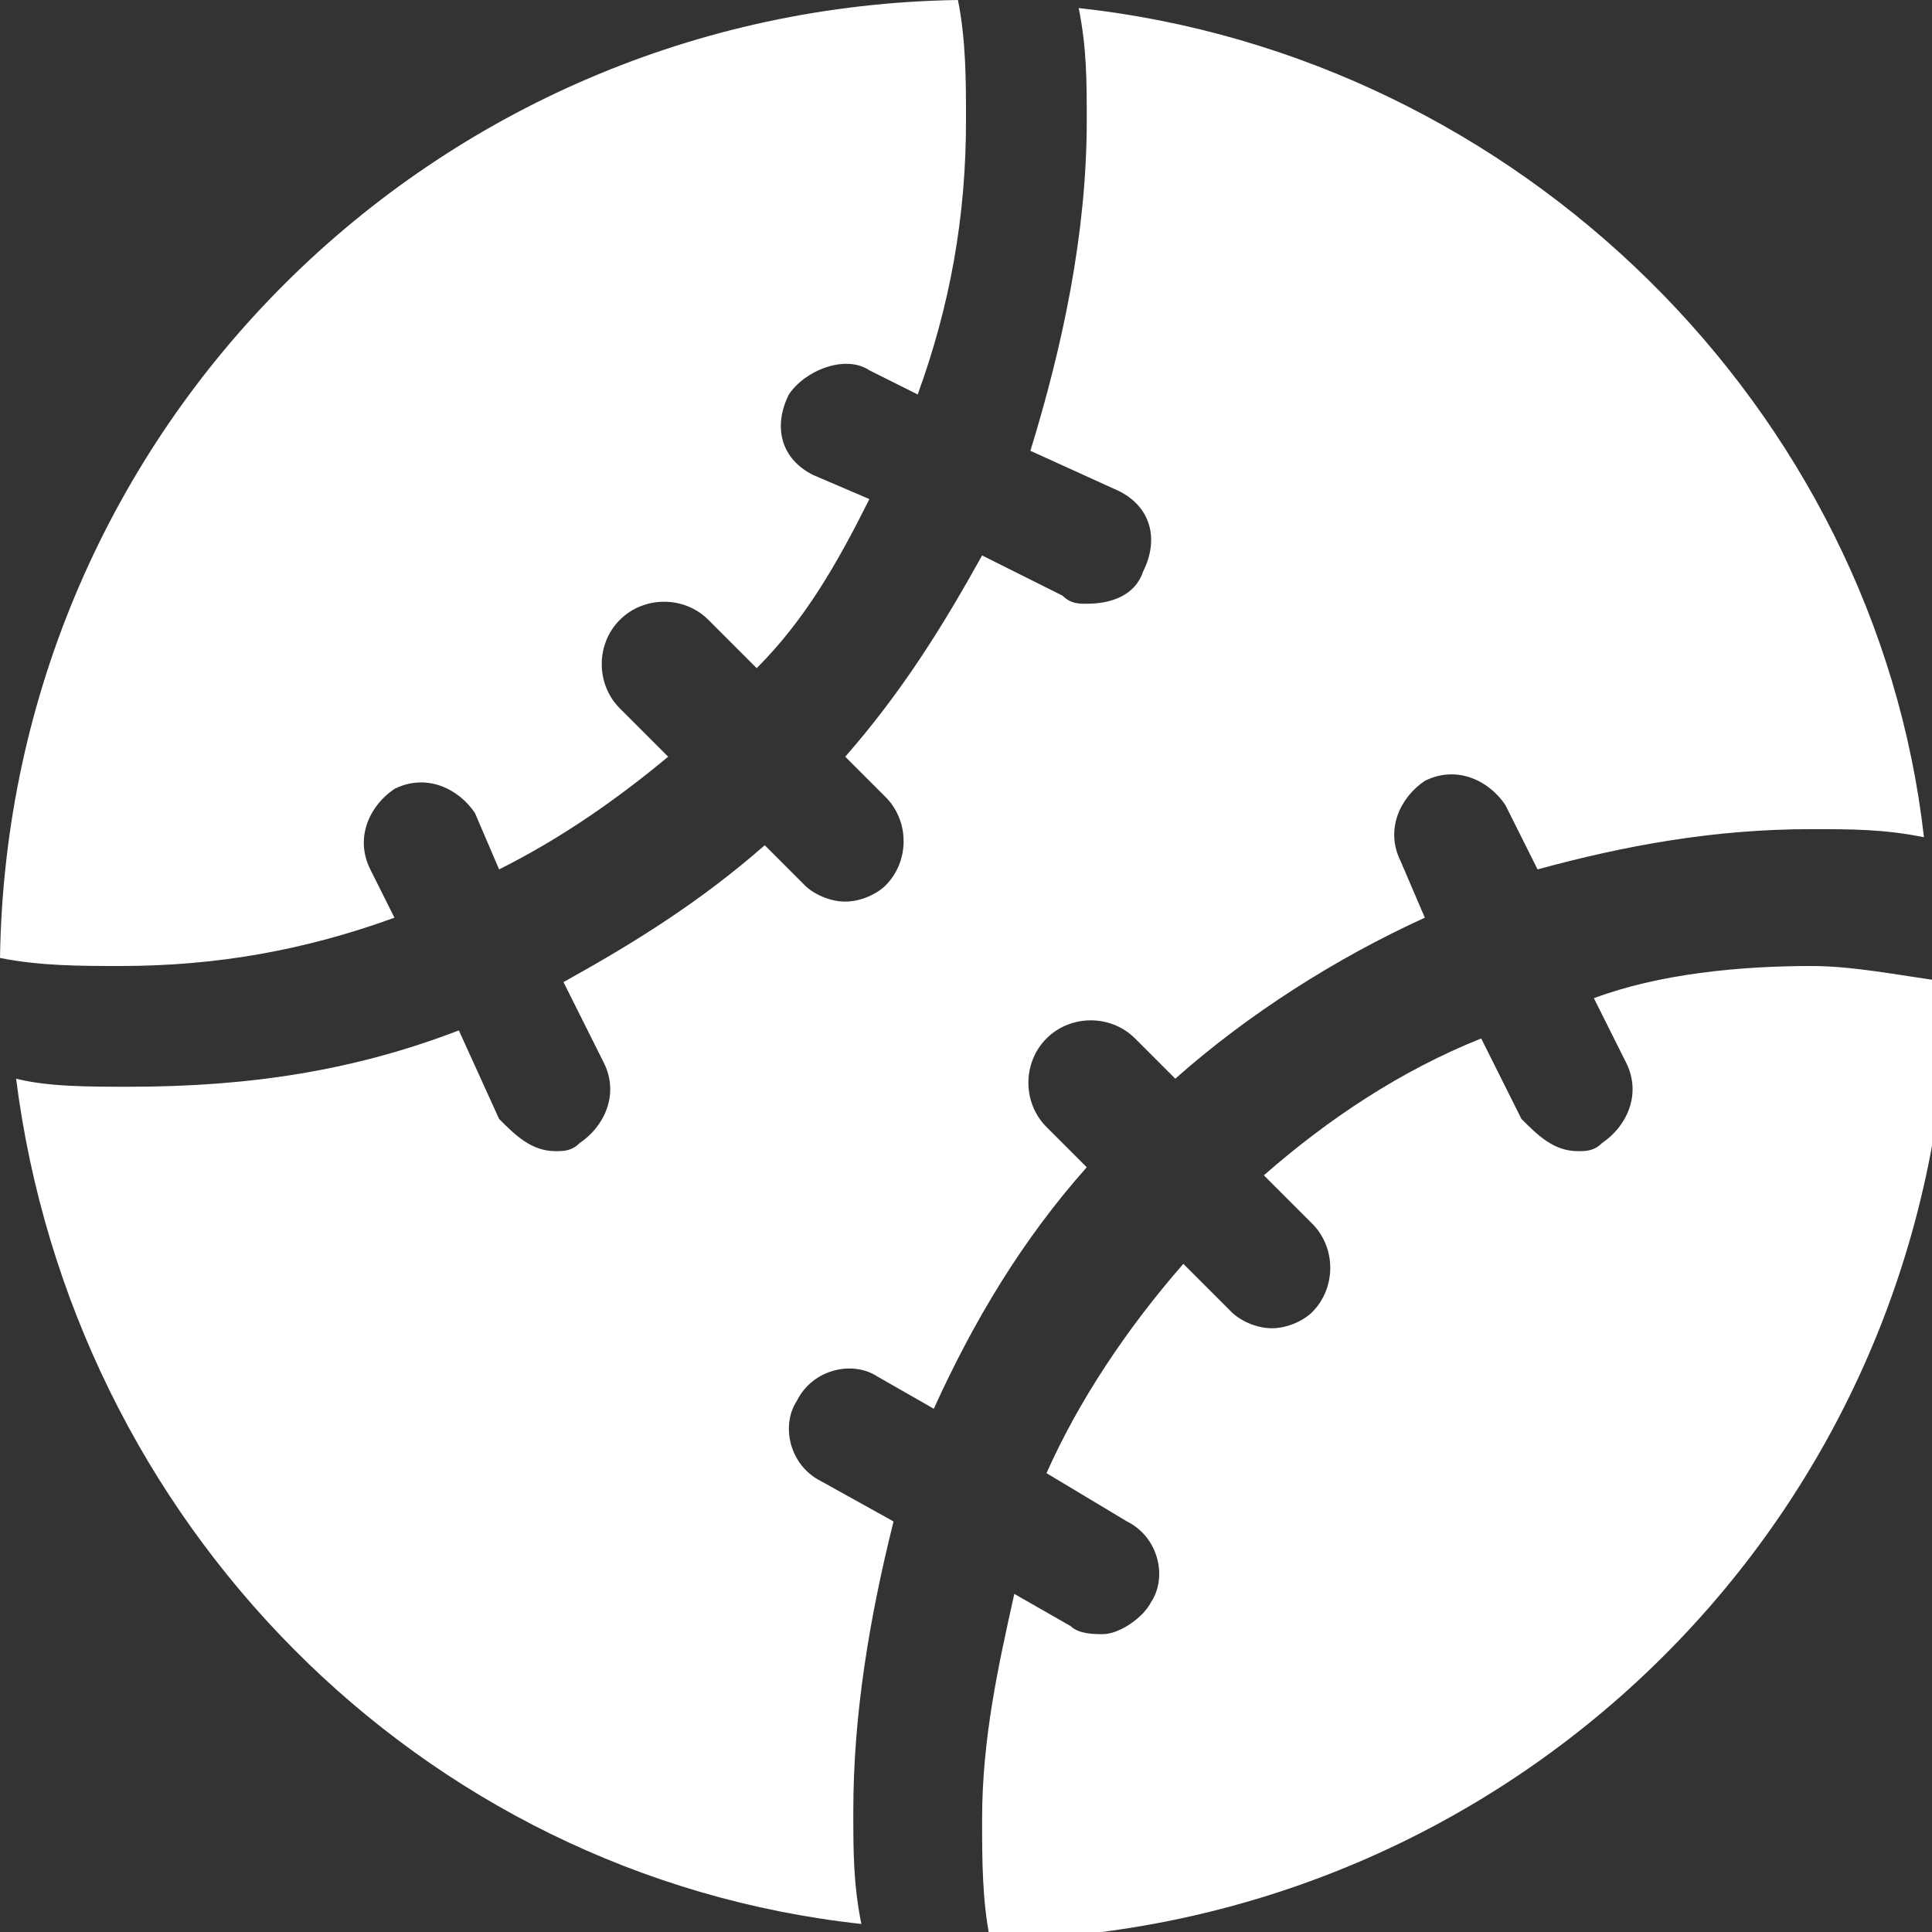<?xml version="1.0" encoding="utf-8"?>
<!-- Generator: Adobe Illustrator 25.2.0, SVG Export Plug-In . SVG Version: 6.00 Build 0)  -->
<svg version="1.1" id="Layer_1" xmlns="http://www.w3.org/2000/svg" xmlns:xlink="http://www.w3.org/1999/xlink" x="0px" y="0px"
	 viewBox="0 0 24 24" style="enable-background:new 0 0 24 24;" xml:space="preserve">
<rect x="0" y="0" width="24" height="24" fill="#333333" stroke="none"/>
<style type="text/css">
	.st0{fill:#FFFFFF;}
</style>
<desc>Created with sketchtool.</desc>
<g id="Page-1">
	<g id="icon" transform="translate(-443, -1538)">
		<g id="_x31_2-copy-28" transform="translate(393, 1522)">
			<g id="Baseball_x2F_white" transform="translate(50, 16)">
				<g id="Path">
					<path class="st0" d="M22.5,12c-0.9,0-1.9,0.1-2.7,0.4l0.4,0.8c0.2,0.4,0,0.8-0.3,1c-0.1,0.1-0.2,0.1-0.3,0.1
						c-0.3,0-0.5-0.2-0.7-0.4l-0.5-1c-1,0.4-1.9,1-2.7,1.7l0.6,0.6c0.3,0.3,0.3,0.8,0,1.1c-0.1,0.1-0.3,0.2-0.5,0.2
						s-0.4-0.1-0.5-0.2l-0.6-0.6c-0.7,0.8-1.3,1.7-1.7,2.6l1,0.6c0.4,0.2,0.5,0.7,0.3,1c-0.1,0.2-0.4,0.4-0.6,0.4
						c-0.1,0-0.3,0-0.4-0.1l-0.7-0.4c-0.2,0.9-0.4,1.8-0.4,2.8c0,0.5,0,1,0.1,1.5c6.5-0.1,11.8-5.3,11.9-11.9
						C23.5,12.1,23,12,22.5,12z"/>
					<path class="st0" d="M13.4,0.1c0.1,0.5,0.1,0.9,0.1,1.4c0,1.4-0.3,2.8-0.7,4.1l1.1,0.5c0.4,0.2,0.5,0.6,0.3,1
						c-0.1,0.3-0.4,0.4-0.7,0.4c-0.1,0-0.2,0-0.3-0.1l-1-0.5c-0.5,0.9-1,1.7-1.7,2.5L11,9.9c0.3,0.3,0.3,0.8,0,1.1
						c-0.1,0.1-0.3,0.2-0.5,0.2S10.1,11.1,10,11l-0.5-0.5c-0.8,0.7-1.6,1.2-2.5,1.7l0.5,1c0.2,0.4,0,0.8-0.3,1
						c-0.1,0.1-0.2,0.1-0.3,0.1c-0.3,0-0.5-0.2-0.7-0.4l-0.5-1.1c-1.3,0.5-2.6,0.7-4.1,0.7c-0.5,0-1,0-1.4-0.1
						c0.7,5.5,5,9.9,10.5,10.5c-0.1-0.5-0.1-0.9-0.1-1.4c0-1.2,0.2-2.4,0.5-3.6l-0.9-0.5c-0.4-0.2-0.5-0.7-0.3-1
						c0.2-0.4,0.7-0.5,1-0.3l0.7,0.4c0.5-1.1,1.1-2.1,1.9-3L13,14c-0.3-0.3-0.3-0.8,0-1.1c0.3-0.3,0.8-0.3,1.1,0l0.5,0.5
						c0.9-0.8,2-1.5,3.1-2l-0.3-0.7c-0.2-0.4,0-0.8,0.3-1c0.4-0.2,0.8,0,1,0.3l0.4,0.8c1.1-0.3,2.2-0.5,3.4-0.5c0.5,0,0.9,0,1.4,0.1
						C23.3,5.1,18.9,0.7,13.4,0.1z"/>
					<path class="st0" d="M10.8,4.6l0.6,0.3C11.8,3.8,12,2.7,12,1.5c0-0.5,0-1-0.1-1.5C5.4,0.1,0.1,5.3,0,11.9C0.5,12,1,12,1.5,12
						c1.2,0,2.3-0.2,3.4-0.6l-0.3-0.6c-0.2-0.4,0-0.8,0.3-1c0.4-0.2,0.8,0,1,0.3l0.3,0.7C7,10.4,7.7,9.9,8.3,9.4L7.7,8.8
						C7.4,8.5,7.4,8,7.7,7.7c0.3-0.3,0.8-0.3,1.1,0l0.6,0.6c0.6-0.6,1-1.3,1.4-2.1l-0.7-0.3c-0.4-0.2-0.5-0.6-0.3-1
						C10,4.6,10.5,4.4,10.8,4.6z"/>
				</g>
			</g>
		</g>
	</g>
</g>
</svg>
